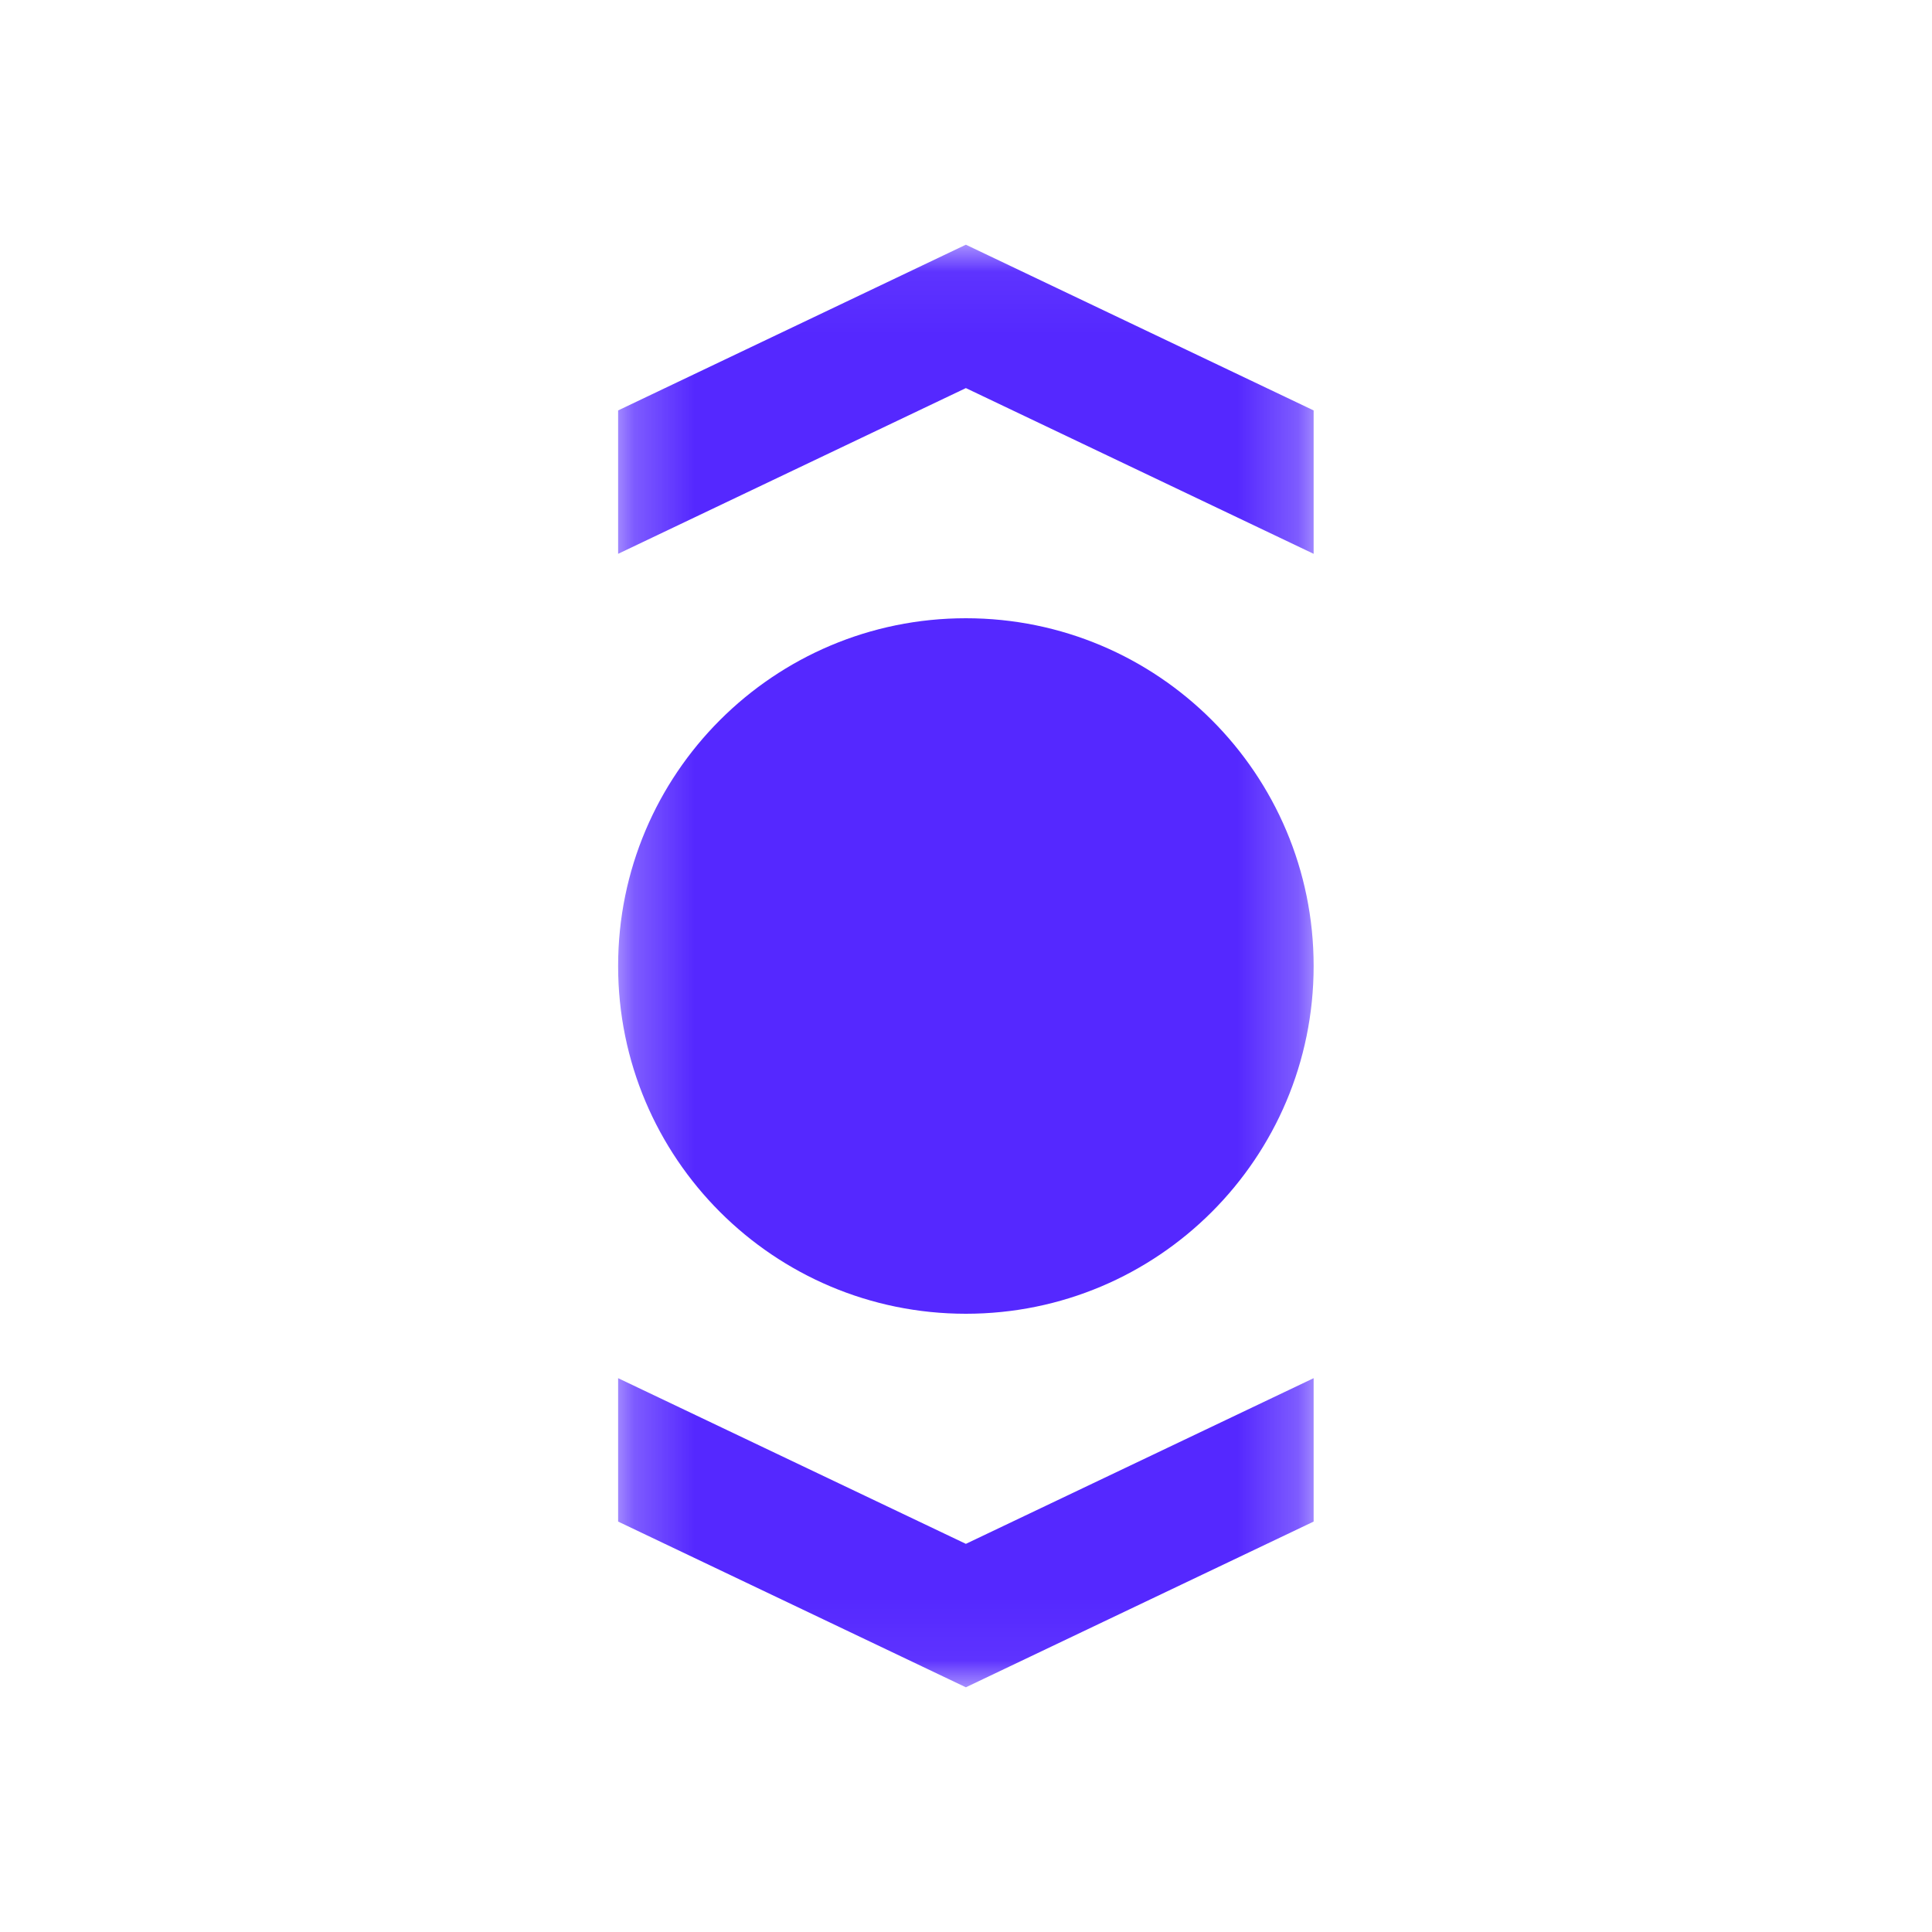 <svg width="32" height="32" viewBox="0 0 32 32" fill="none" xmlns="http://www.w3.org/2000/svg">
<mask id="mask0_762_122226" style="mask-type:luminance" maskUnits="userSpaceOnUse" x="10" y="4" width="12" height="24">
<path d="M21.758 4.053H10.238V27.947H21.758V4.053Z" fill="white"/>
</mask>
<g mask="url(#mask0_762_122226)">
<path d="M15.998 10.24C12.816 10.24 10.238 12.818 10.238 16C10.238 19.182 12.816 21.76 15.998 21.76C19.18 21.76 21.758 19.182 21.758 16C21.758 12.818 19.18 10.24 15.998 10.24Z" fill="#5528FF"/>
<path d="M15.998 4.053L21.758 6.798V9.173L15.998 6.428L10.238 9.173V6.798L15.998 4.053Z" fill="#5528FF"/>
<path d="M15.998 27.947L10.238 25.202V22.827L15.998 25.571L21.758 22.827V25.202L15.998 27.947Z" fill="#5528FF"/>
</g>
</svg>

